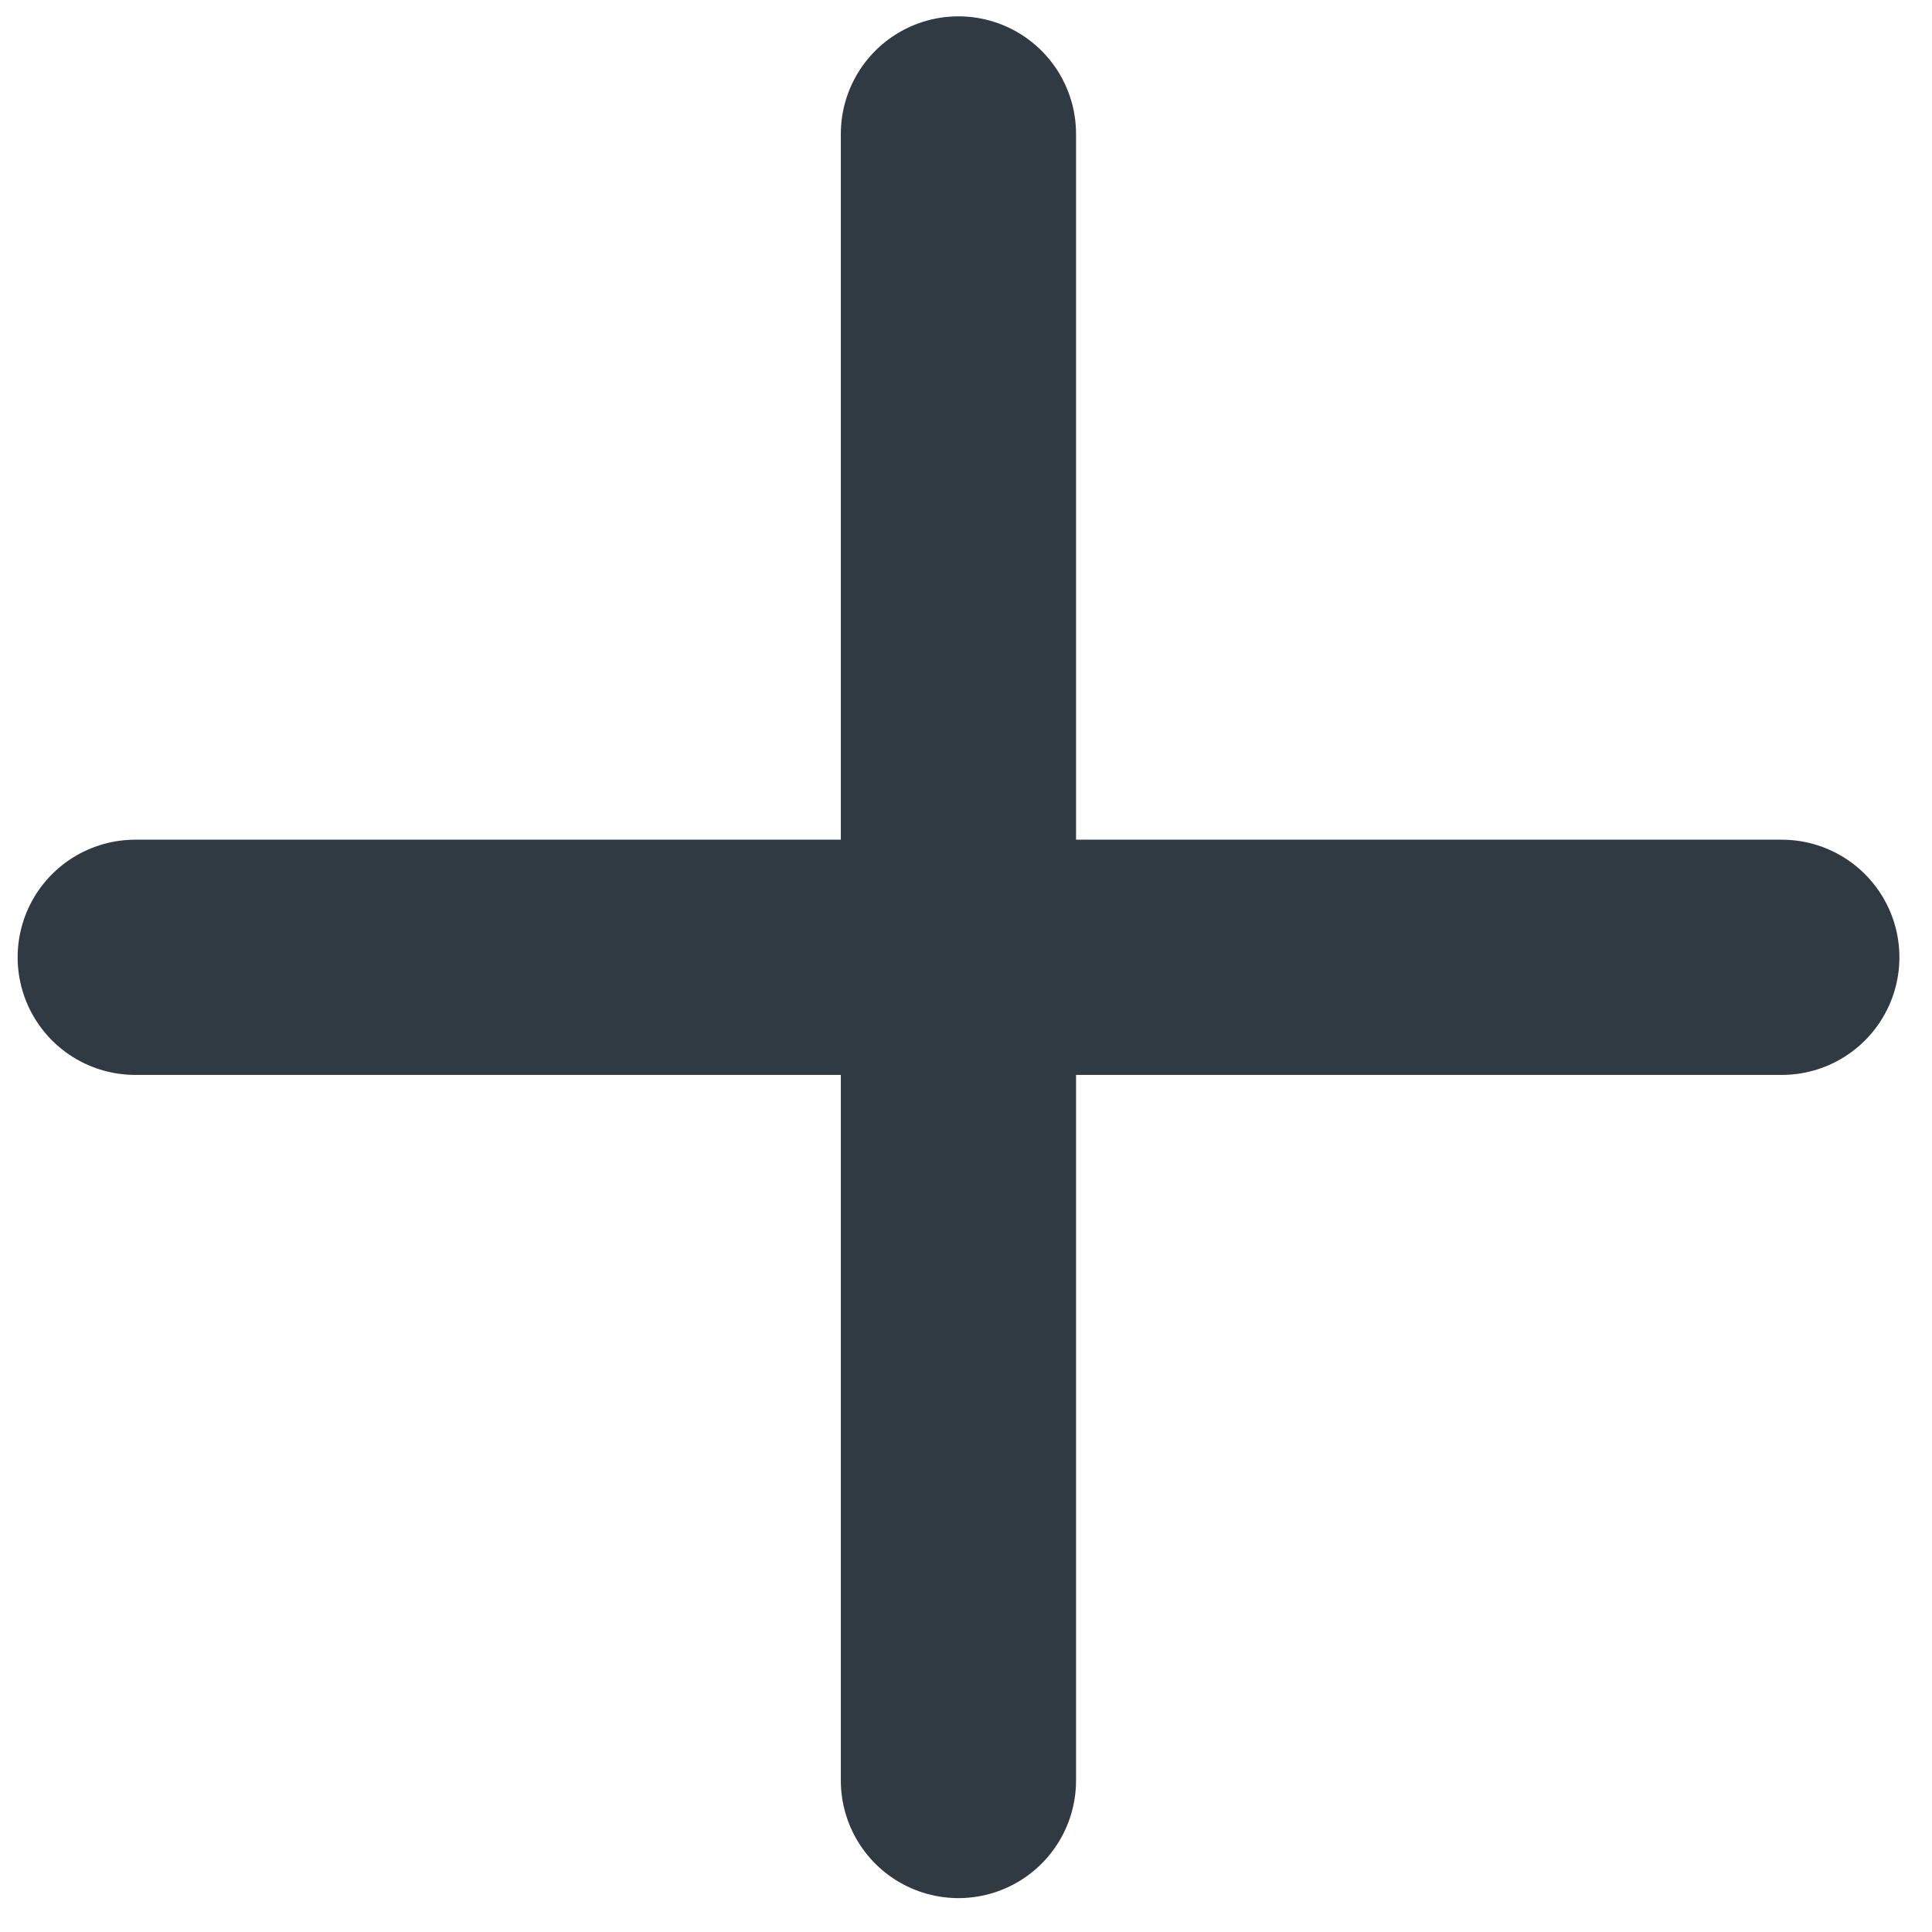 <svg width="12" height="12" viewBox="0 0 12 12" fill="none" xmlns="http://www.w3.org/2000/svg">
<path d="M5.953 0.832V11.059" stroke="#303A42" stroke-width="1.461" stroke-linecap="round" stroke-linejoin="round"/>
<path d="M0.84 5.946H11.067" stroke="#303A42" stroke-width="1.461" stroke-linecap="round" stroke-linejoin="round"/>
</svg>
